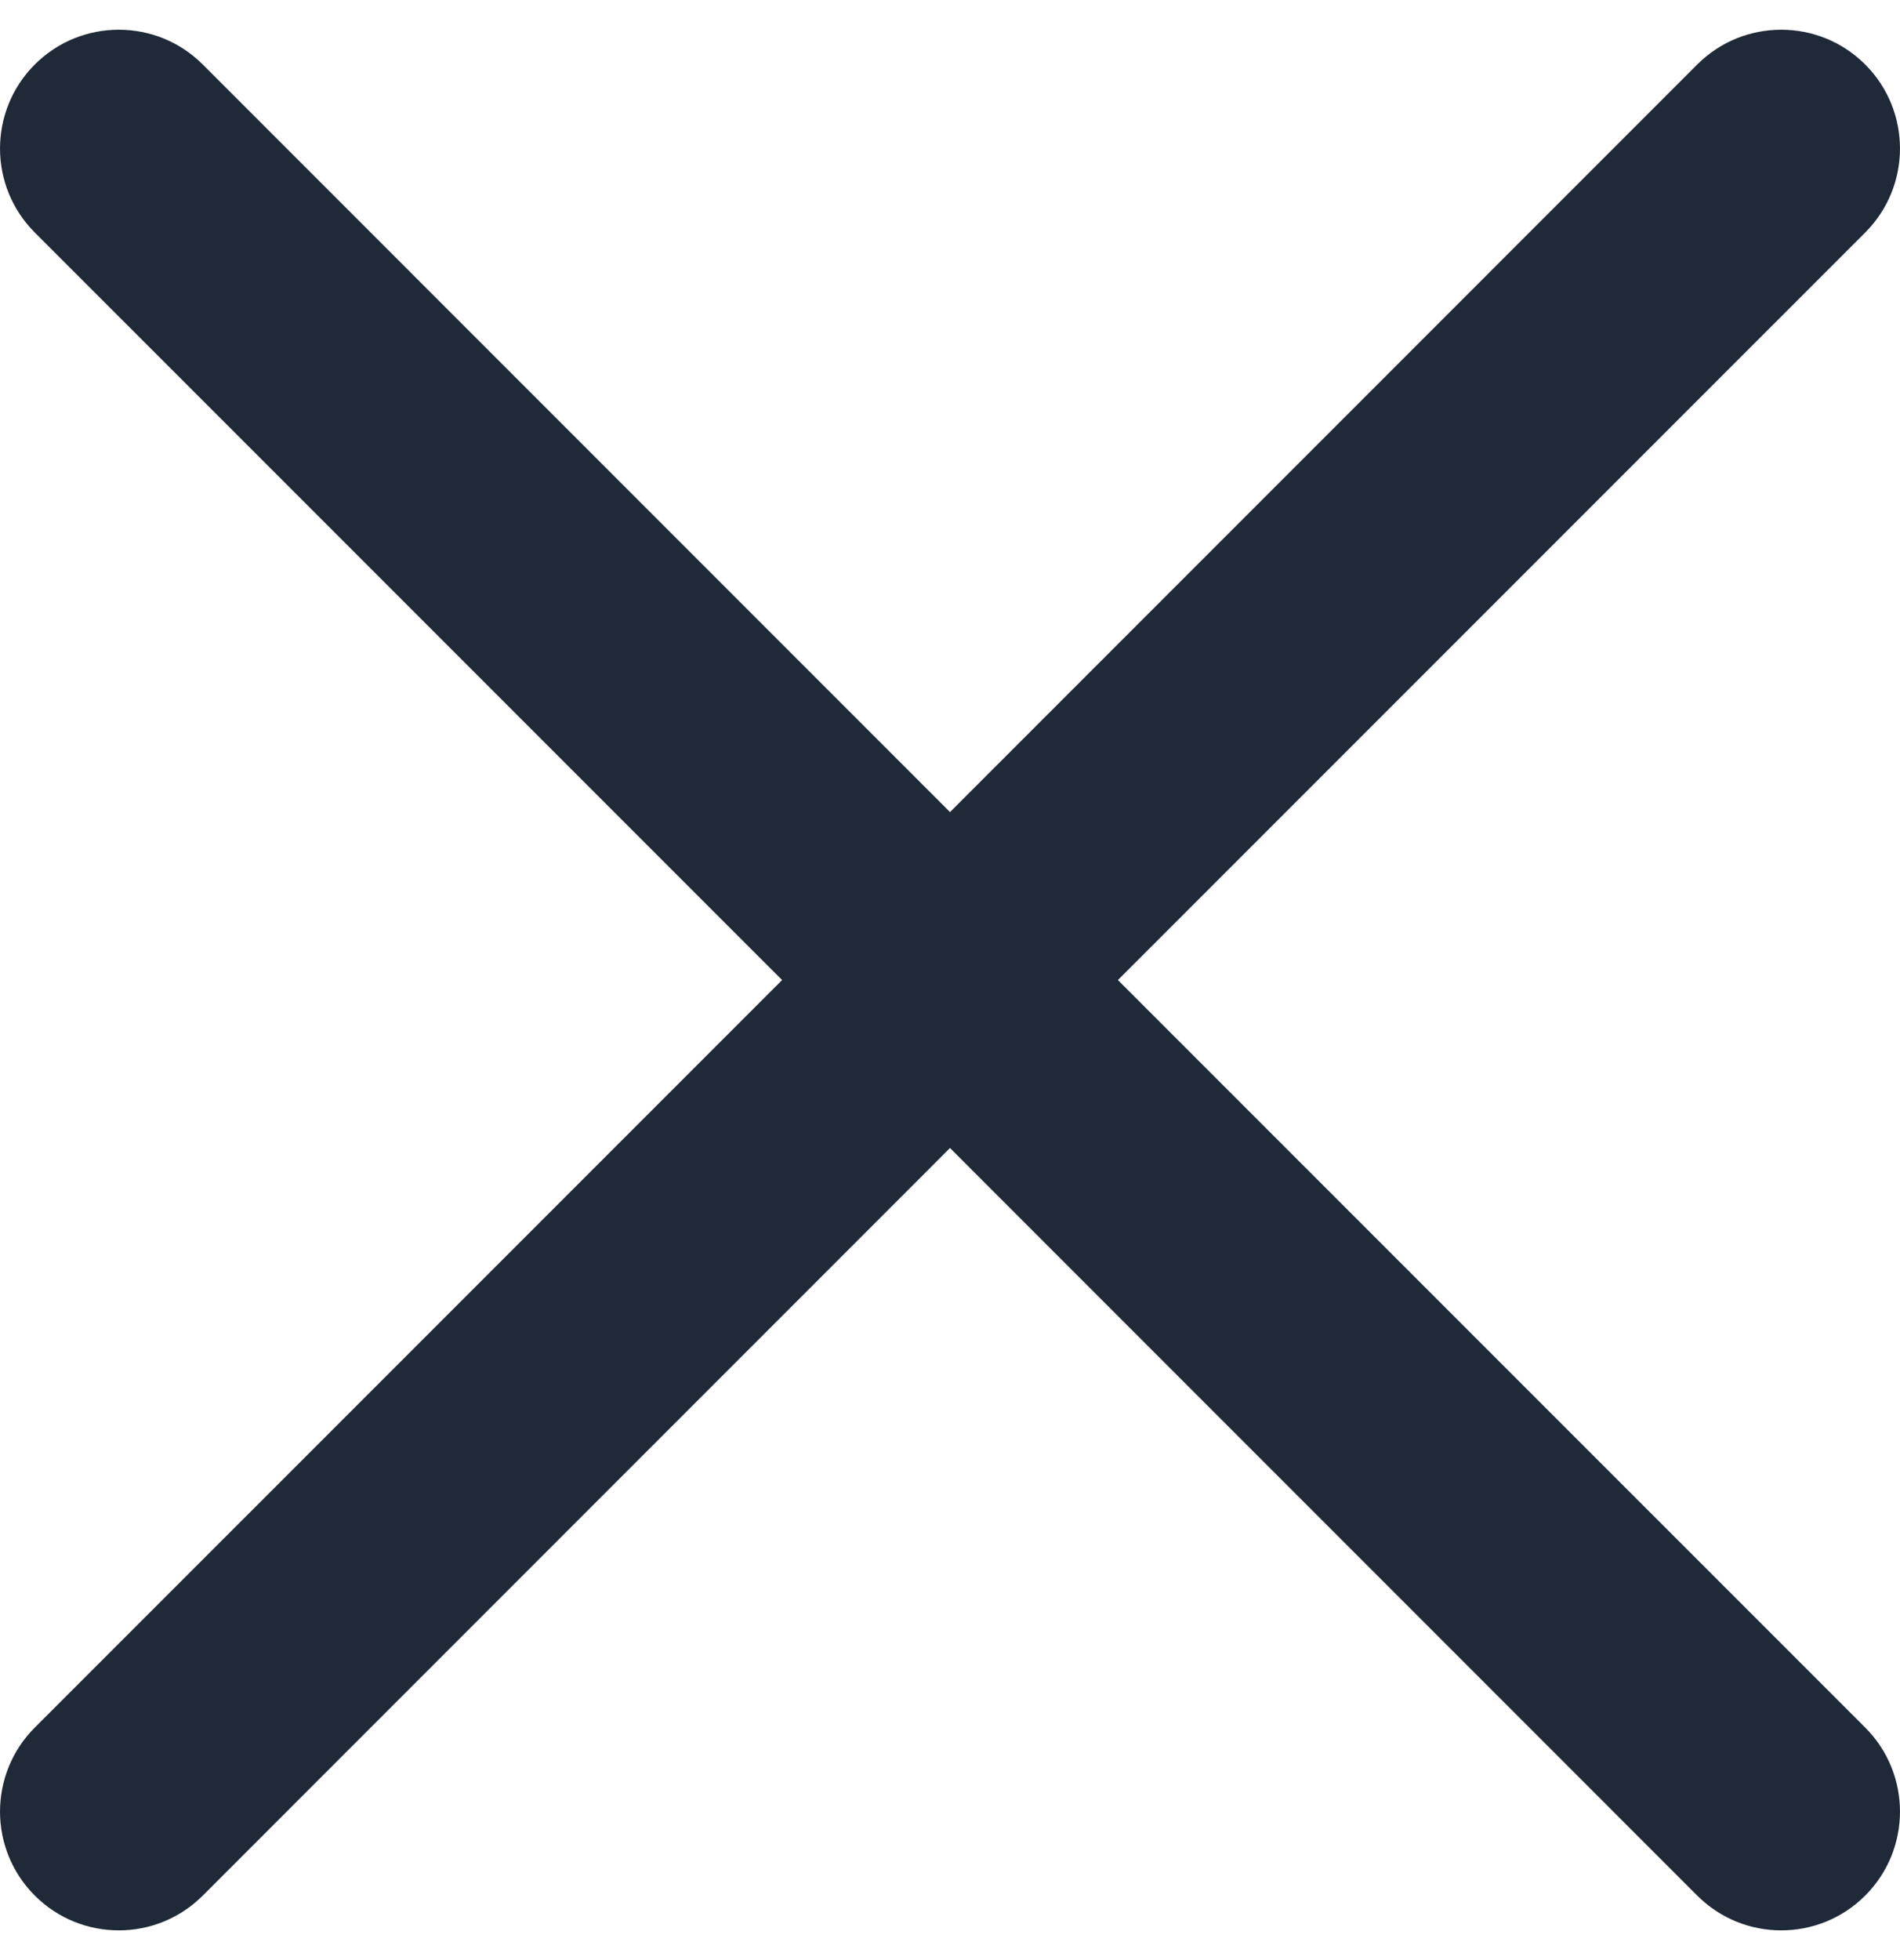 <svg width="32" height="33" viewBox="0 0 32 33" fill="none" xmlns="http://www.w3.org/2000/svg">
<g clip-path="url(#clip0_1420_21126)">
<path d="M18.828 16.5L31.414 3.915C32.195 3.134 32.195 1.867 31.414 1.086C30.633 0.305 29.366 0.305 28.585 1.086L16 13.672L3.415 1.086C2.634 0.305 1.367 0.305 0.586 1.086C-0.195 1.867 -0.195 3.134 0.586 3.915L13.172 16.5L0.586 29.085C-0.195 29.866 -0.195 31.133 0.586 31.914C1.367 32.695 2.634 32.695 3.415 31.914L16 19.328L28.585 31.914C29.366 32.695 30.633 32.695 31.414 31.914C32.195 31.133 32.195 29.866 31.414 29.085L18.828 16.5Z" fill="#1F2937"/>
</g>
<defs>
<clipPath id="clip0_1420_21126">
<rect width="32" height="32" fill="white" transform="translate(0 0.5)"/>
</clipPath>
</defs>
</svg>
